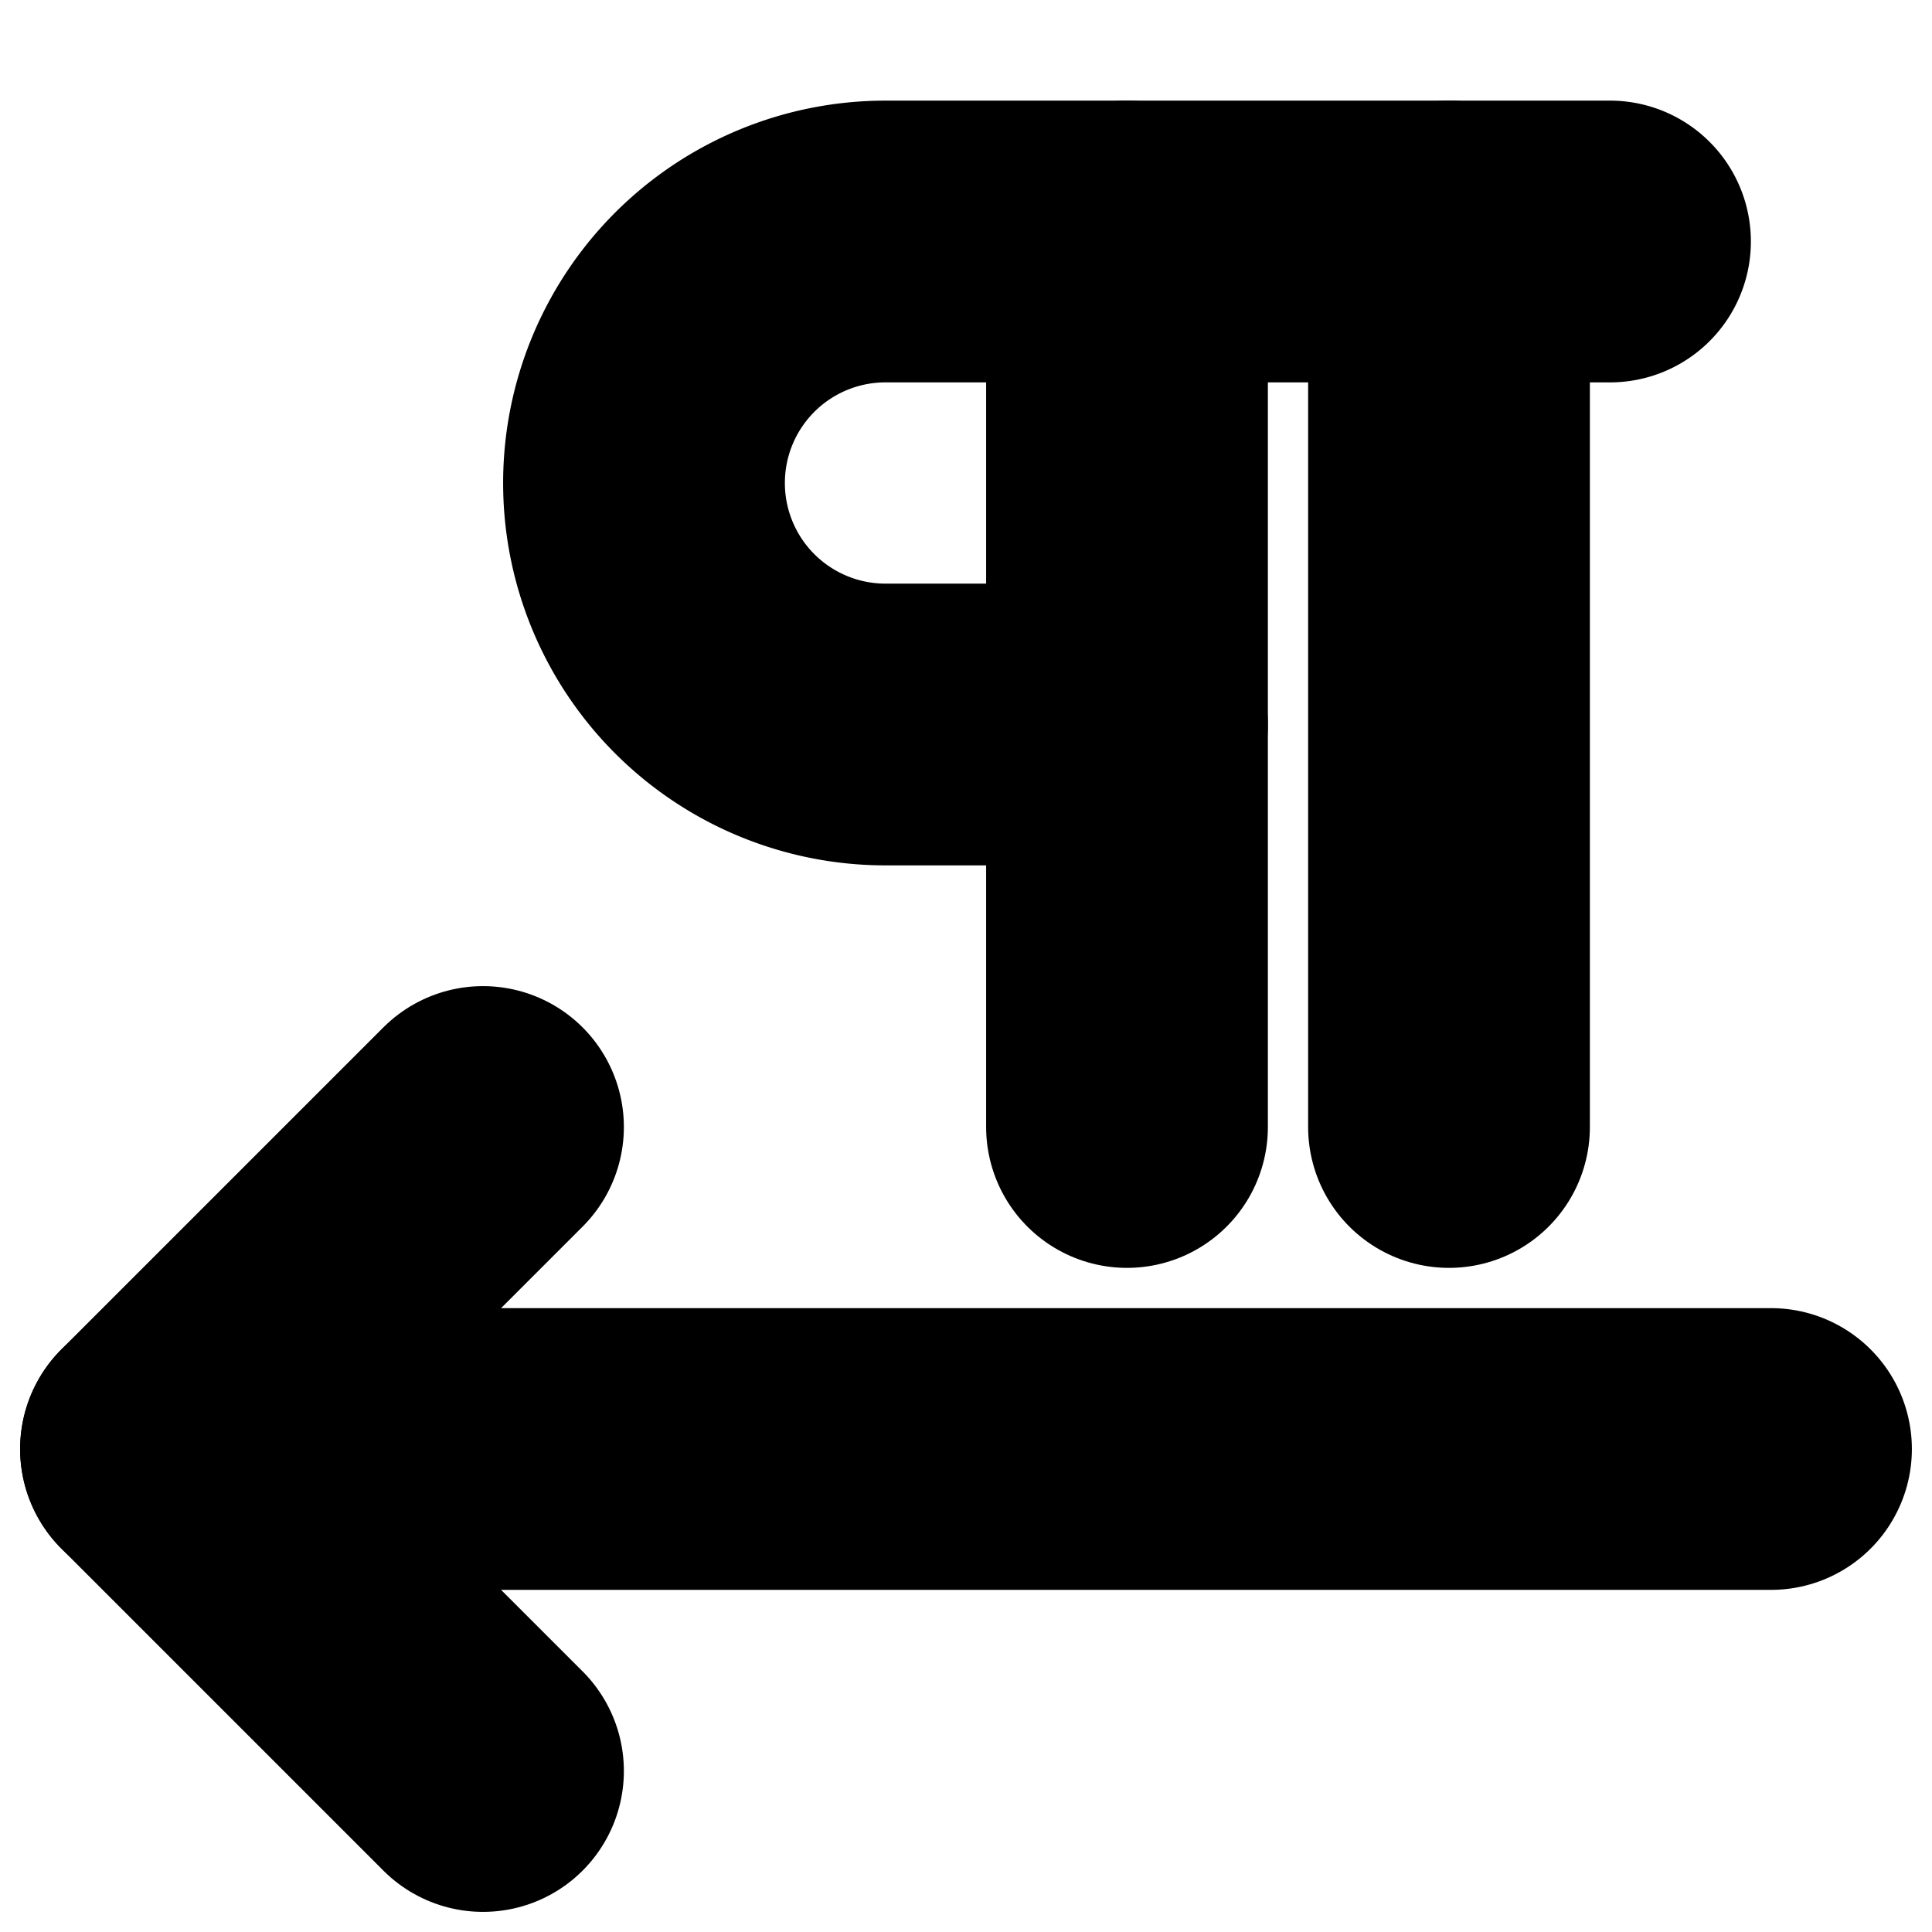 <?xml version="1.0"?>
<svg xmlns="http://www.w3.org/2000/svg" width="24" height="24" viewBox="0 0 24 24" fill="none" stroke="currentColor" stroke-width="3.500" stroke-linecap="round" stroke-linejoin="round">
  <path d="M14 3v11"/>
  <path d="M14 9h-3a3 3 0 0 1 0-6h9"/>
  <path d="M18 3v11"/>
  <path d="M22 18H2l4-4"/>
  <path d="m6 22-4-4"/>
</svg>

